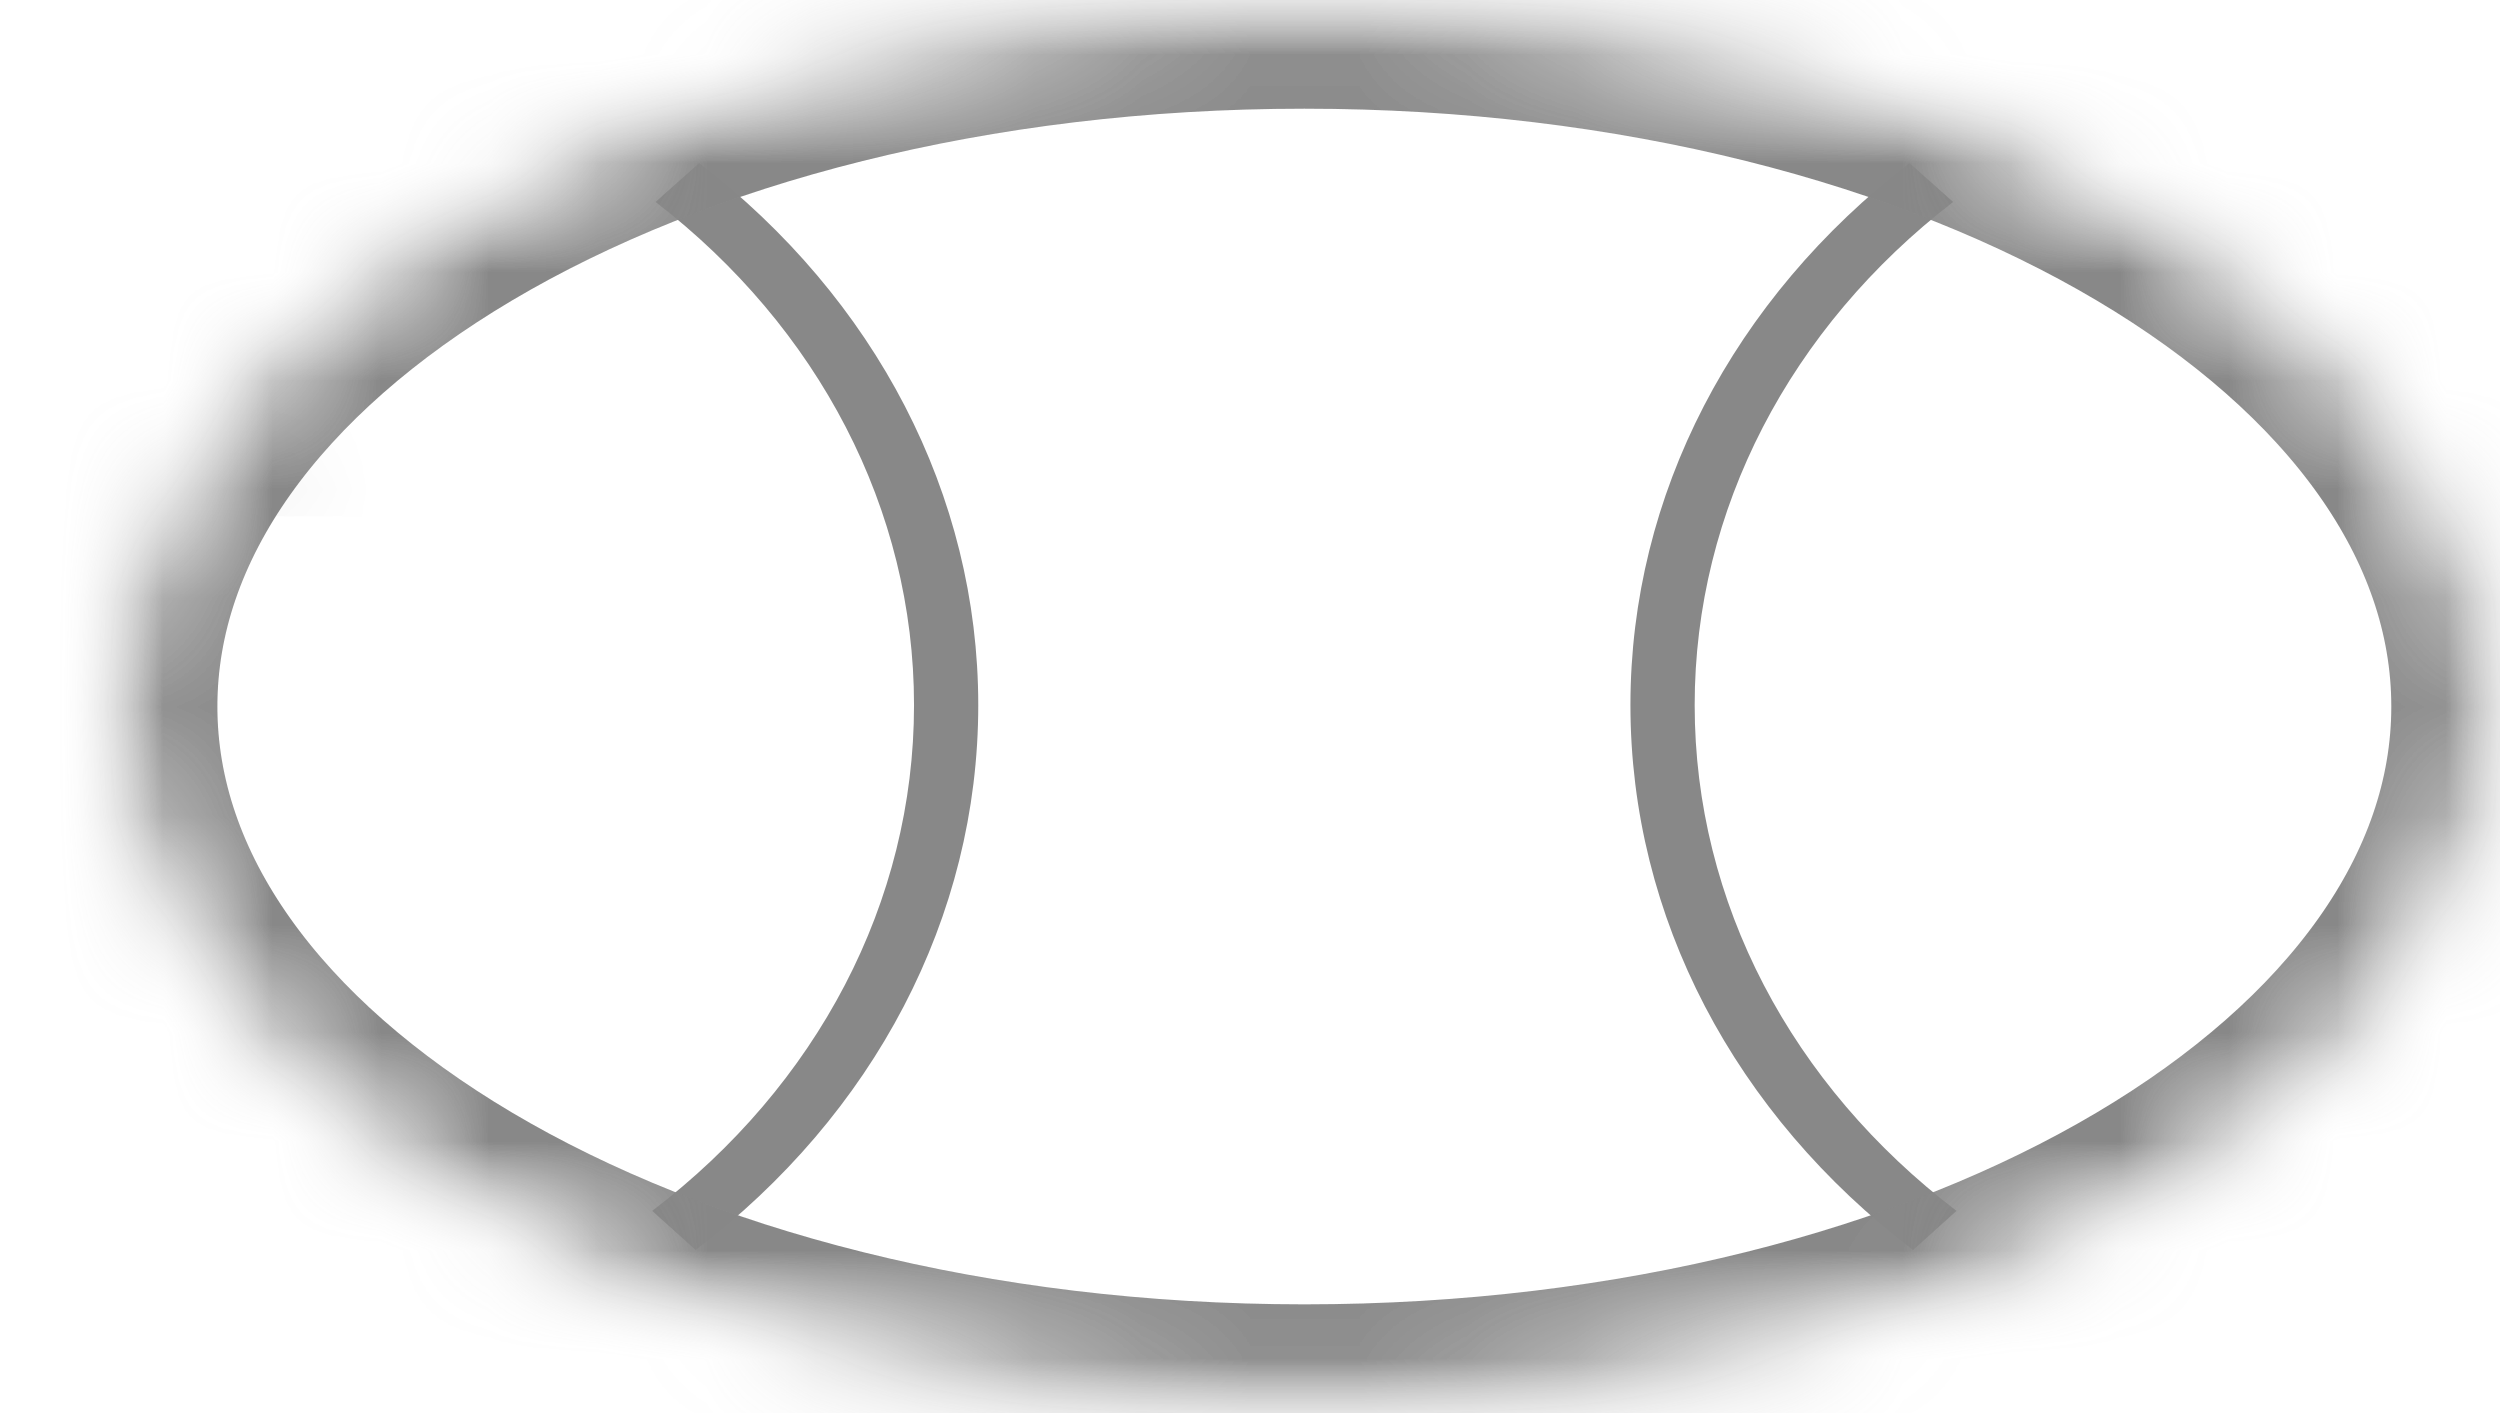 <svg width="23" height="13" xmlns="http://www.w3.org/2000/svg" xmlns:xlink="http://www.w3.org/1999/xlink"><defs><path id="a" d="M1.5 4.25h2v4.5h-2"/><mask id="e" maskContentUnits="userSpaceOnUse" maskUnits="objectBoundingBox" x="0" y="0" width="2" height="4.5" fill="#fff"><use xlink:href="#a"/></mask><path id="b" d="M20.5 8.75h-2v-4.5h2"/><mask id="f" maskContentUnits="userSpaceOnUse" maskUnits="objectBoundingBox" x="0" y="0" width="2" height="4.5" fill="#fff"><use xlink:href="#b"/></mask><path id="c" d="M9.75 4.25h2.5v4.5h-2.5z"/><mask id="g" maskContentUnits="userSpaceOnUse" maskUnits="objectBoundingBox" x="0" y="0" width="2.5" height="4.5" fill="#fff"><use xlink:href="#c"/></mask><path d="M11 13c6.13 0 11-2.91 11-6.5S17.13 0 11 0 0 2.91 0 6.5 4.87 13 11 13z" id="d"/><mask id="h" maskContentUnits="userSpaceOnUse" maskUnits="objectBoundingBox" x="0" y="0" width="22" height="13" fill="#fff"><use xlink:href="#d"/></mask><mask id="i" maskContentUnits="userSpaceOnUse" maskUnits="objectBoundingBox" x="0" y="0" width="22" height="13" fill="#fff"><use xlink:href="#d"/></mask></defs><g transform="translate(1)" fill="none" fill-rule="evenodd"><path d="M16.567 1.5C14.947 2.747 14 4.55 14 6.487c0 1.951.96 3.766 2.6 5.013l.4-.36c-1.517-1.155-2.409-2.838-2.409-4.653 0-1.801.88-3.474 2.378-4.629l-.402-.358zm-11.134 0C7.053 2.747 8 4.55 8 6.487c0 1.951-.96 3.766-2.6 5.013l-.4-.36c1.517-1.155 2.409-2.838 2.409-4.653 0-1.801-.88-3.474-2.378-4.629l.402-.358z" fill="#888"/><use stroke="#888" mask="url(#e)" opacity=".88" xlink:href="#a"/><use stroke="#888" mask="url(#f)" opacity=".88" xlink:href="#b"/><use stroke="#888" mask="url(#g)" xlink:href="#c"/><g stroke="#888" mask="url(#h)" stroke-width="2"><use mask="url(#i)" xlink:href="#d"/></g></g></svg>